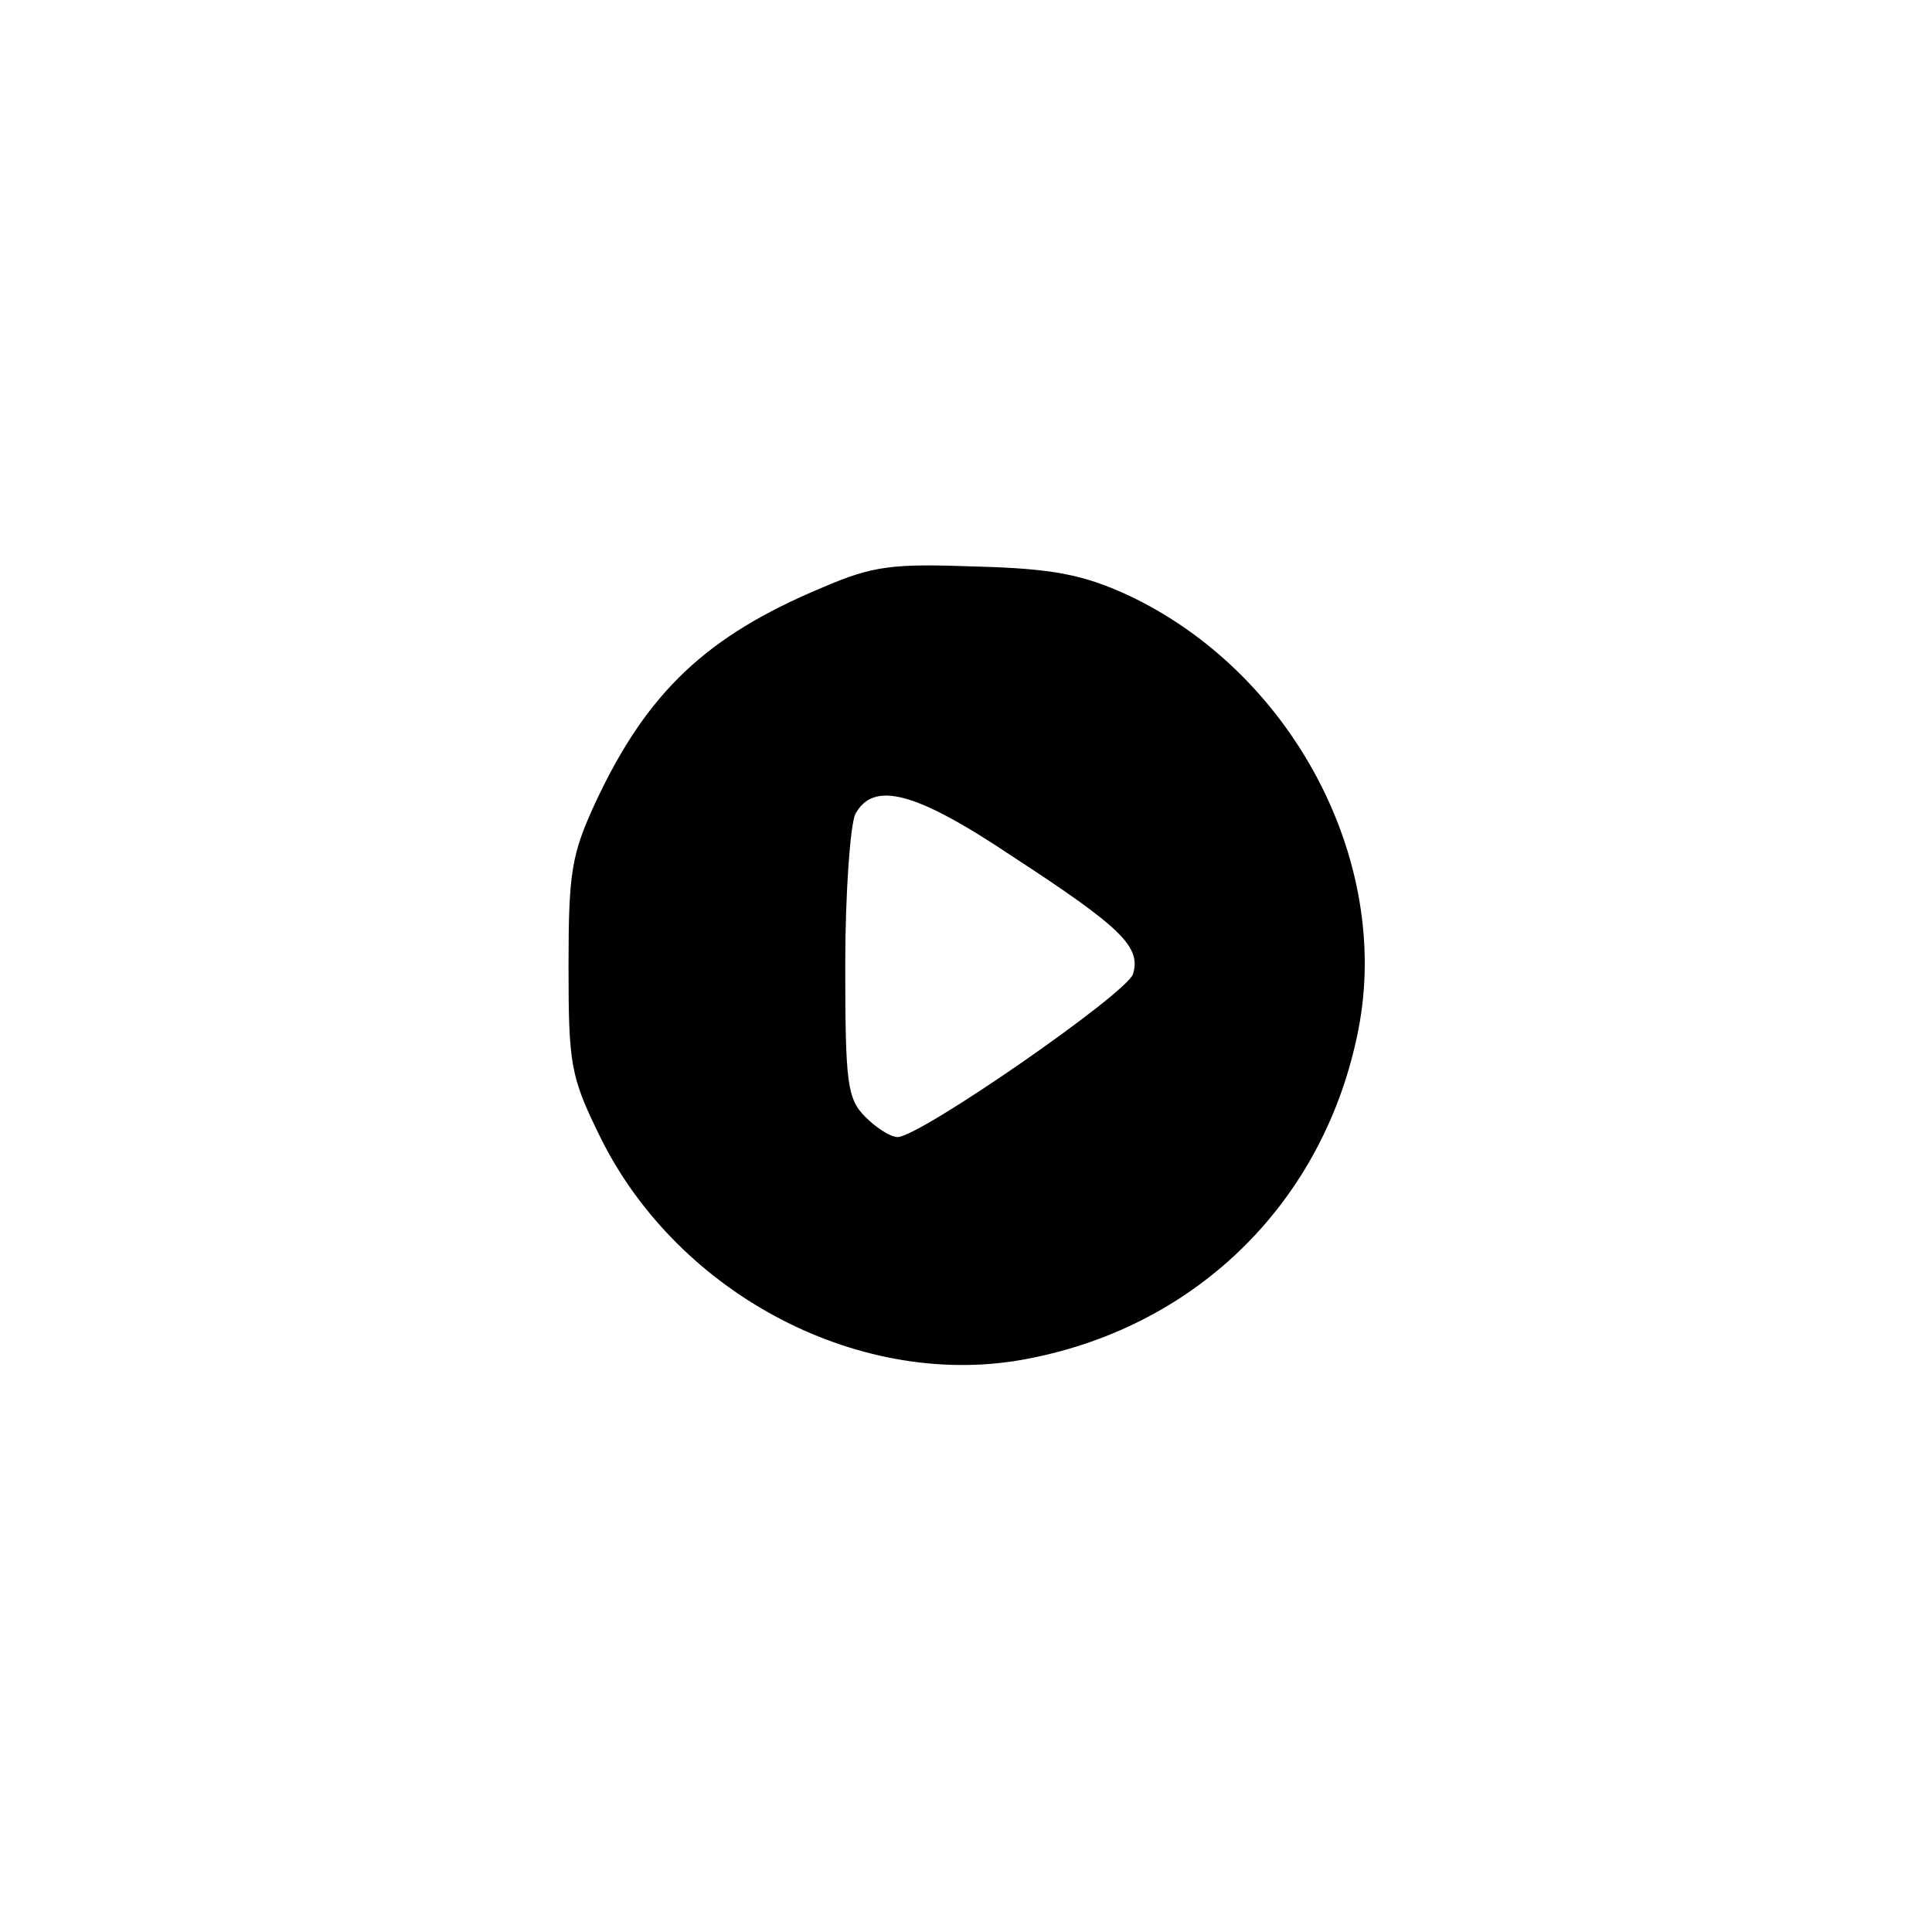 <?xml version="1.0" standalone="no"?>
<!DOCTYPE svg PUBLIC "-//W3C//DTD SVG 20010904//EN"
 "http://www.w3.org/TR/2001/REC-SVG-20010904/DTD/svg10.dtd">
<svg version="1.0" xmlns="http://www.w3.org/2000/svg"
 width="192pt" height="192pt" viewBox="0 0 192 192"
 preserveAspectRatio="xMidYMid meet">
<g transform="translate(0,192) scale(0.1,-0.1)"
fill="#000000" stroke="none">
810 c245 -63 441 -223 549 -451 55 -116 75 -212 75 -354 0 -141 -20 -238 -75
-352 -86 -182 -215 -312 -396 -398 -116 -55 -212 -75 -354 -75 -142 0 -238 20
-354 75 -228 108 -388 304 -451 549 -28 110 -28 292 0 402 76 298 303 526 600
603 106 28 298 28 406 1z"/>
<path d="M817 1336 c-115 -48 -174 -104 -225 -213 -24 -52 -27 -69 -27 -163 0
-99 2 -110 32 -171 78 -157 261 -252 426 -219 169 33 294 158 327 327 33 169
-67 356 -230 432 -44 20 -74 26 -150 28 -83 3 -102 1 -153 -21z m189 -267
c109 -71 128 -90 120 -117 -7 -20 -212 -162 -234 -162 -7 0 -21 9 -32 20 -18
18 -20 33 -20 151 0 72 5 139 10 150 18 33 59 23 156 -42z"/>
</g>
</svg>
